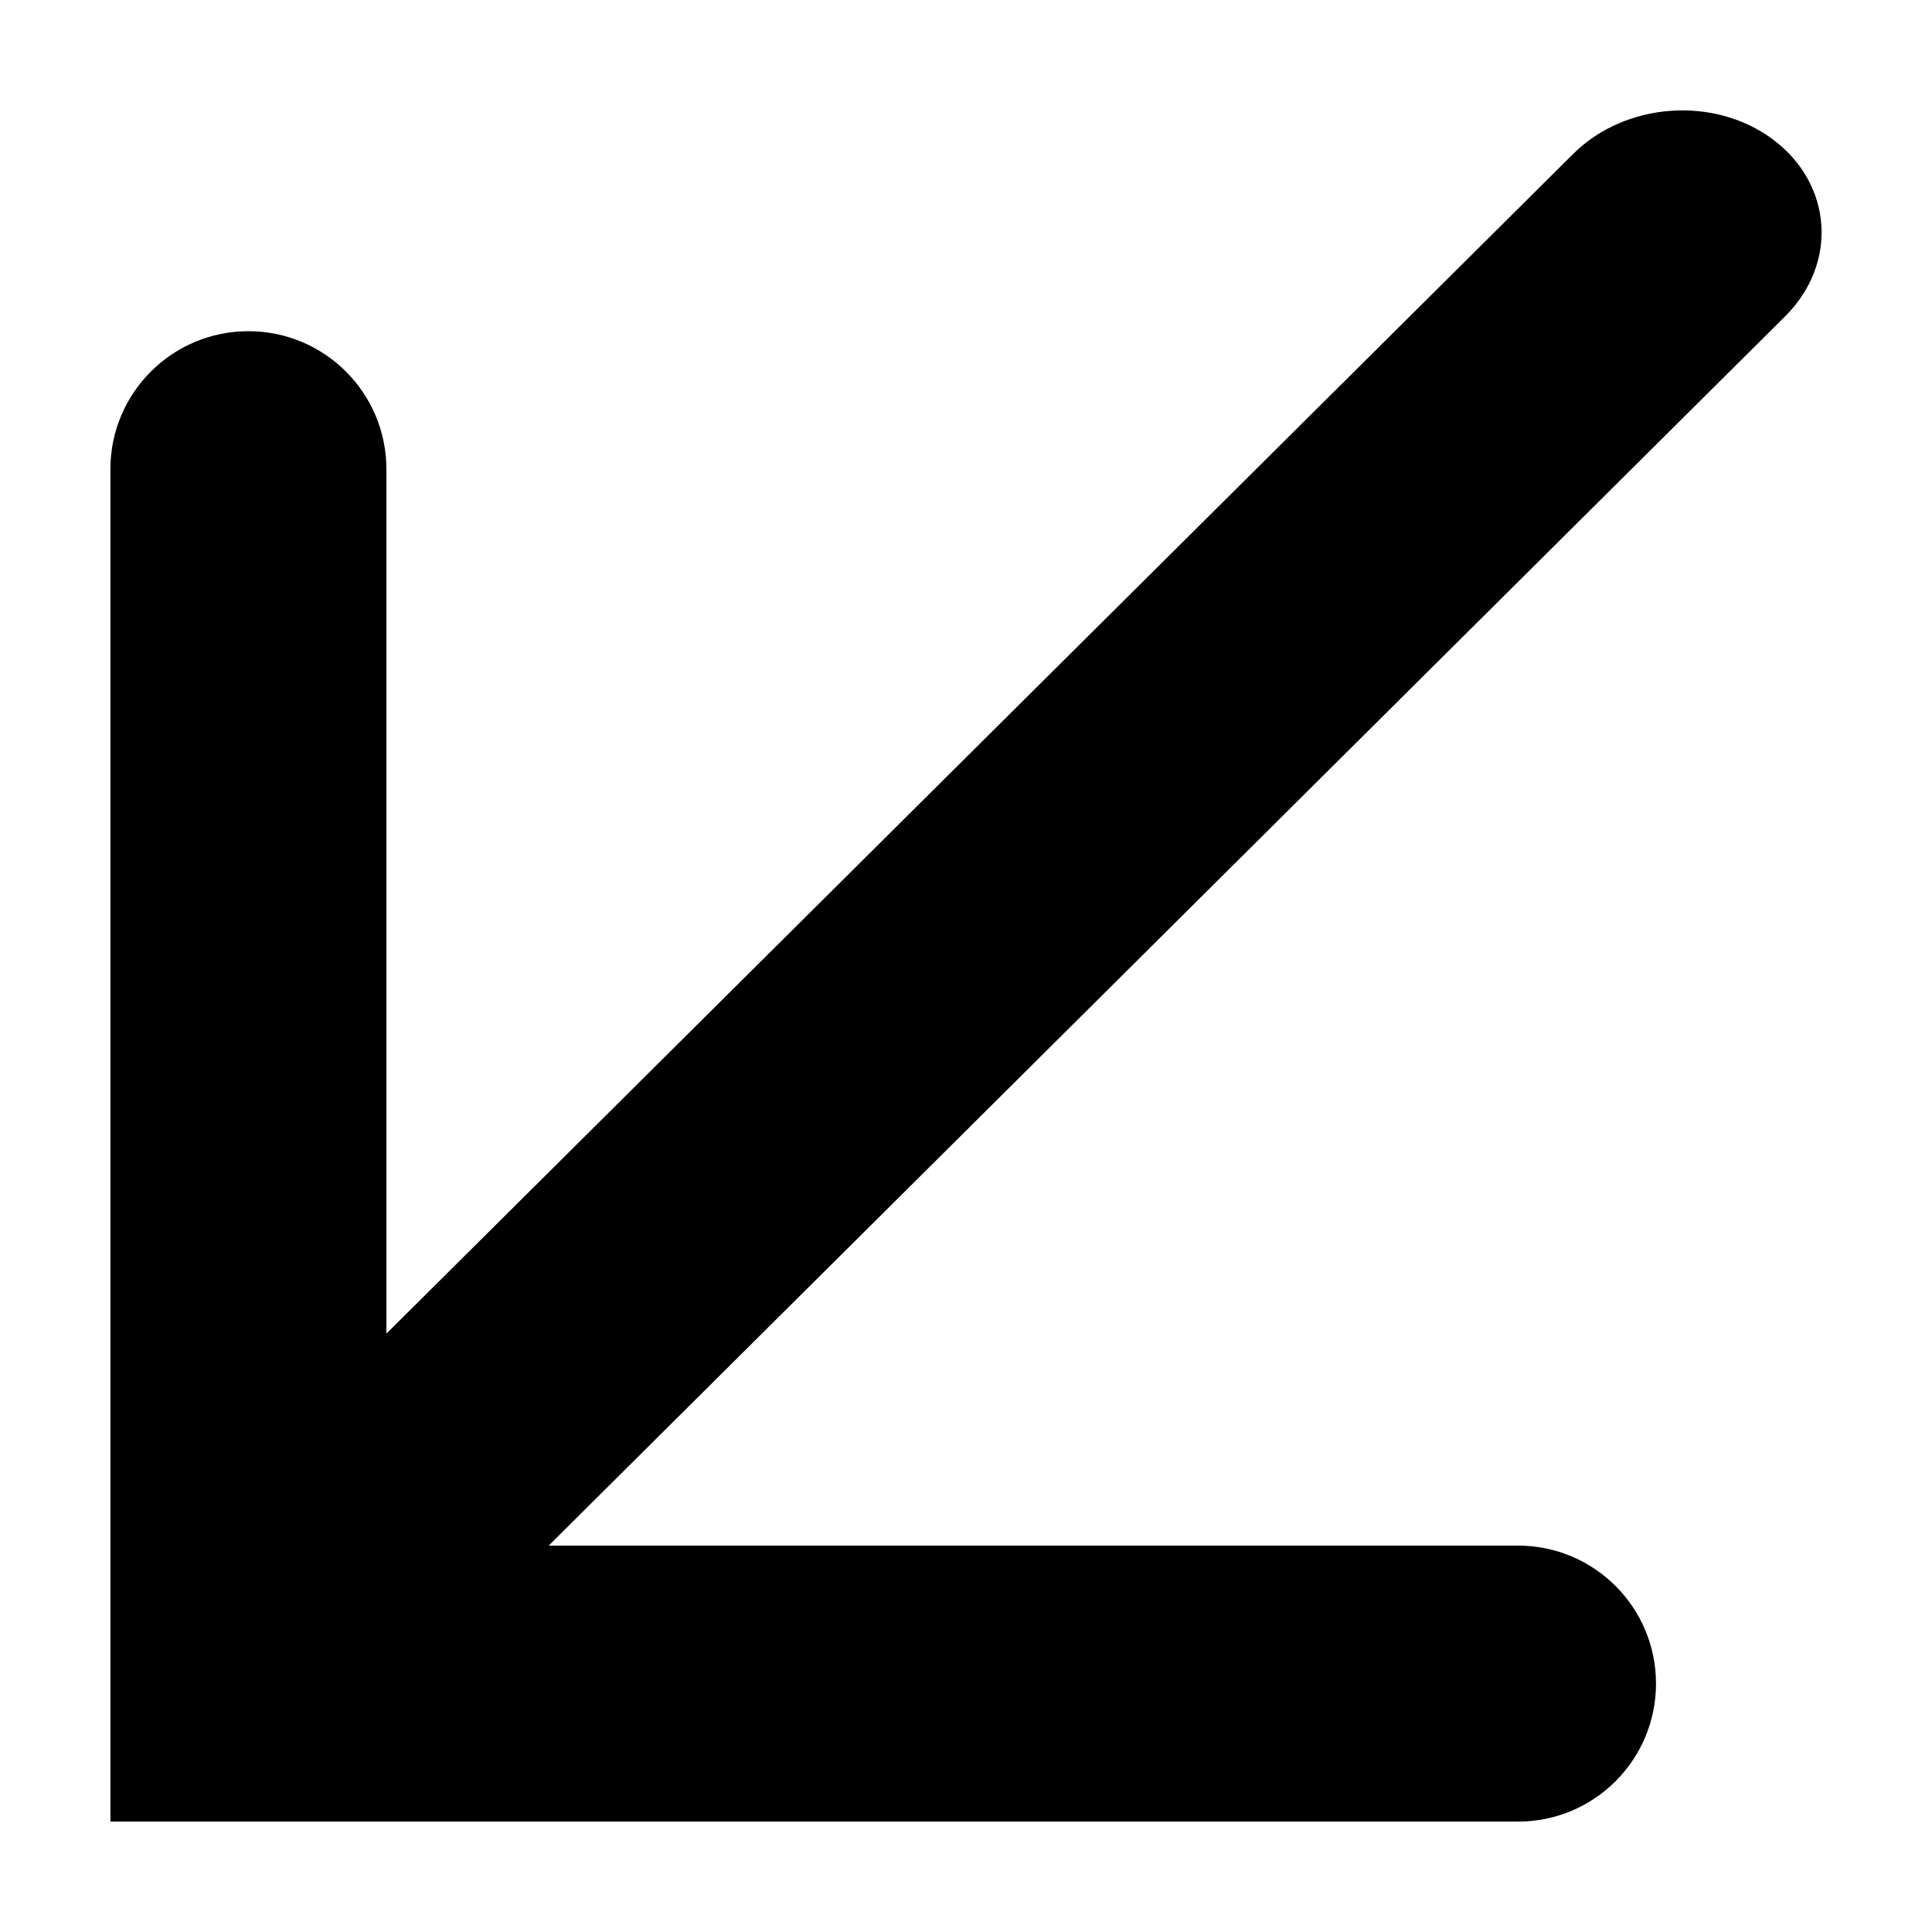 <?xml version="1.0" standalone="no"?>
<!-- Generator: Adobe Fireworks 10, Export SVG Extension by Aaron Beall (http://fireworks.abeall.com) . Version: 0.6.1  -->
<!DOCTYPE svg PUBLIC "-//W3C//DTD SVG 1.1//EN" "http://www.w3.org/Graphics/SVG/1.1/DTD/svg11.dtd">
<svg id="Untitled-Page%201" viewBox="0 0 35 35" style="background-color:#ffffff00" version="1.1"
	xmlns="http://www.w3.org/2000/svg" xmlns:xlink="http://www.w3.org/1999/xlink" xml:space="preserve"
	x="0px" y="0px" width="35px" height="35px"
>
	<g id="Layer%201">
		<path d="M 5.5 33 L 6 33 L 27.5 33 C 28.881 33 30 31.881 30 30.5 C 30 29.119 28.881 28 27.5 28 L 9.94 28 L 32.338 5.732 C 33.304 4.772 33.198 3.331 32.117 2.525 C 31.052 1.731 29.44 1.853 28.501 2.787 L 7 24.16 L 7 8.5 C 7 7.119 5.881 6 4.5 6 C 3.119 6 2 7.119 2 8.5 L 2 27 L 2 30.5 L 2 33 L 4.5 33 C 4.671 33 4.838 32.983 5 32.95 C 5.162 32.983 5.329 33 5.5 33 ZM 4.5 33 L 5.5 33 C 5.329 33 5.162 32.983 5 32.95 C 4.838 32.983 4.671 33 4.5 33 Z" fill="#000000"/>
	</g>
</svg>